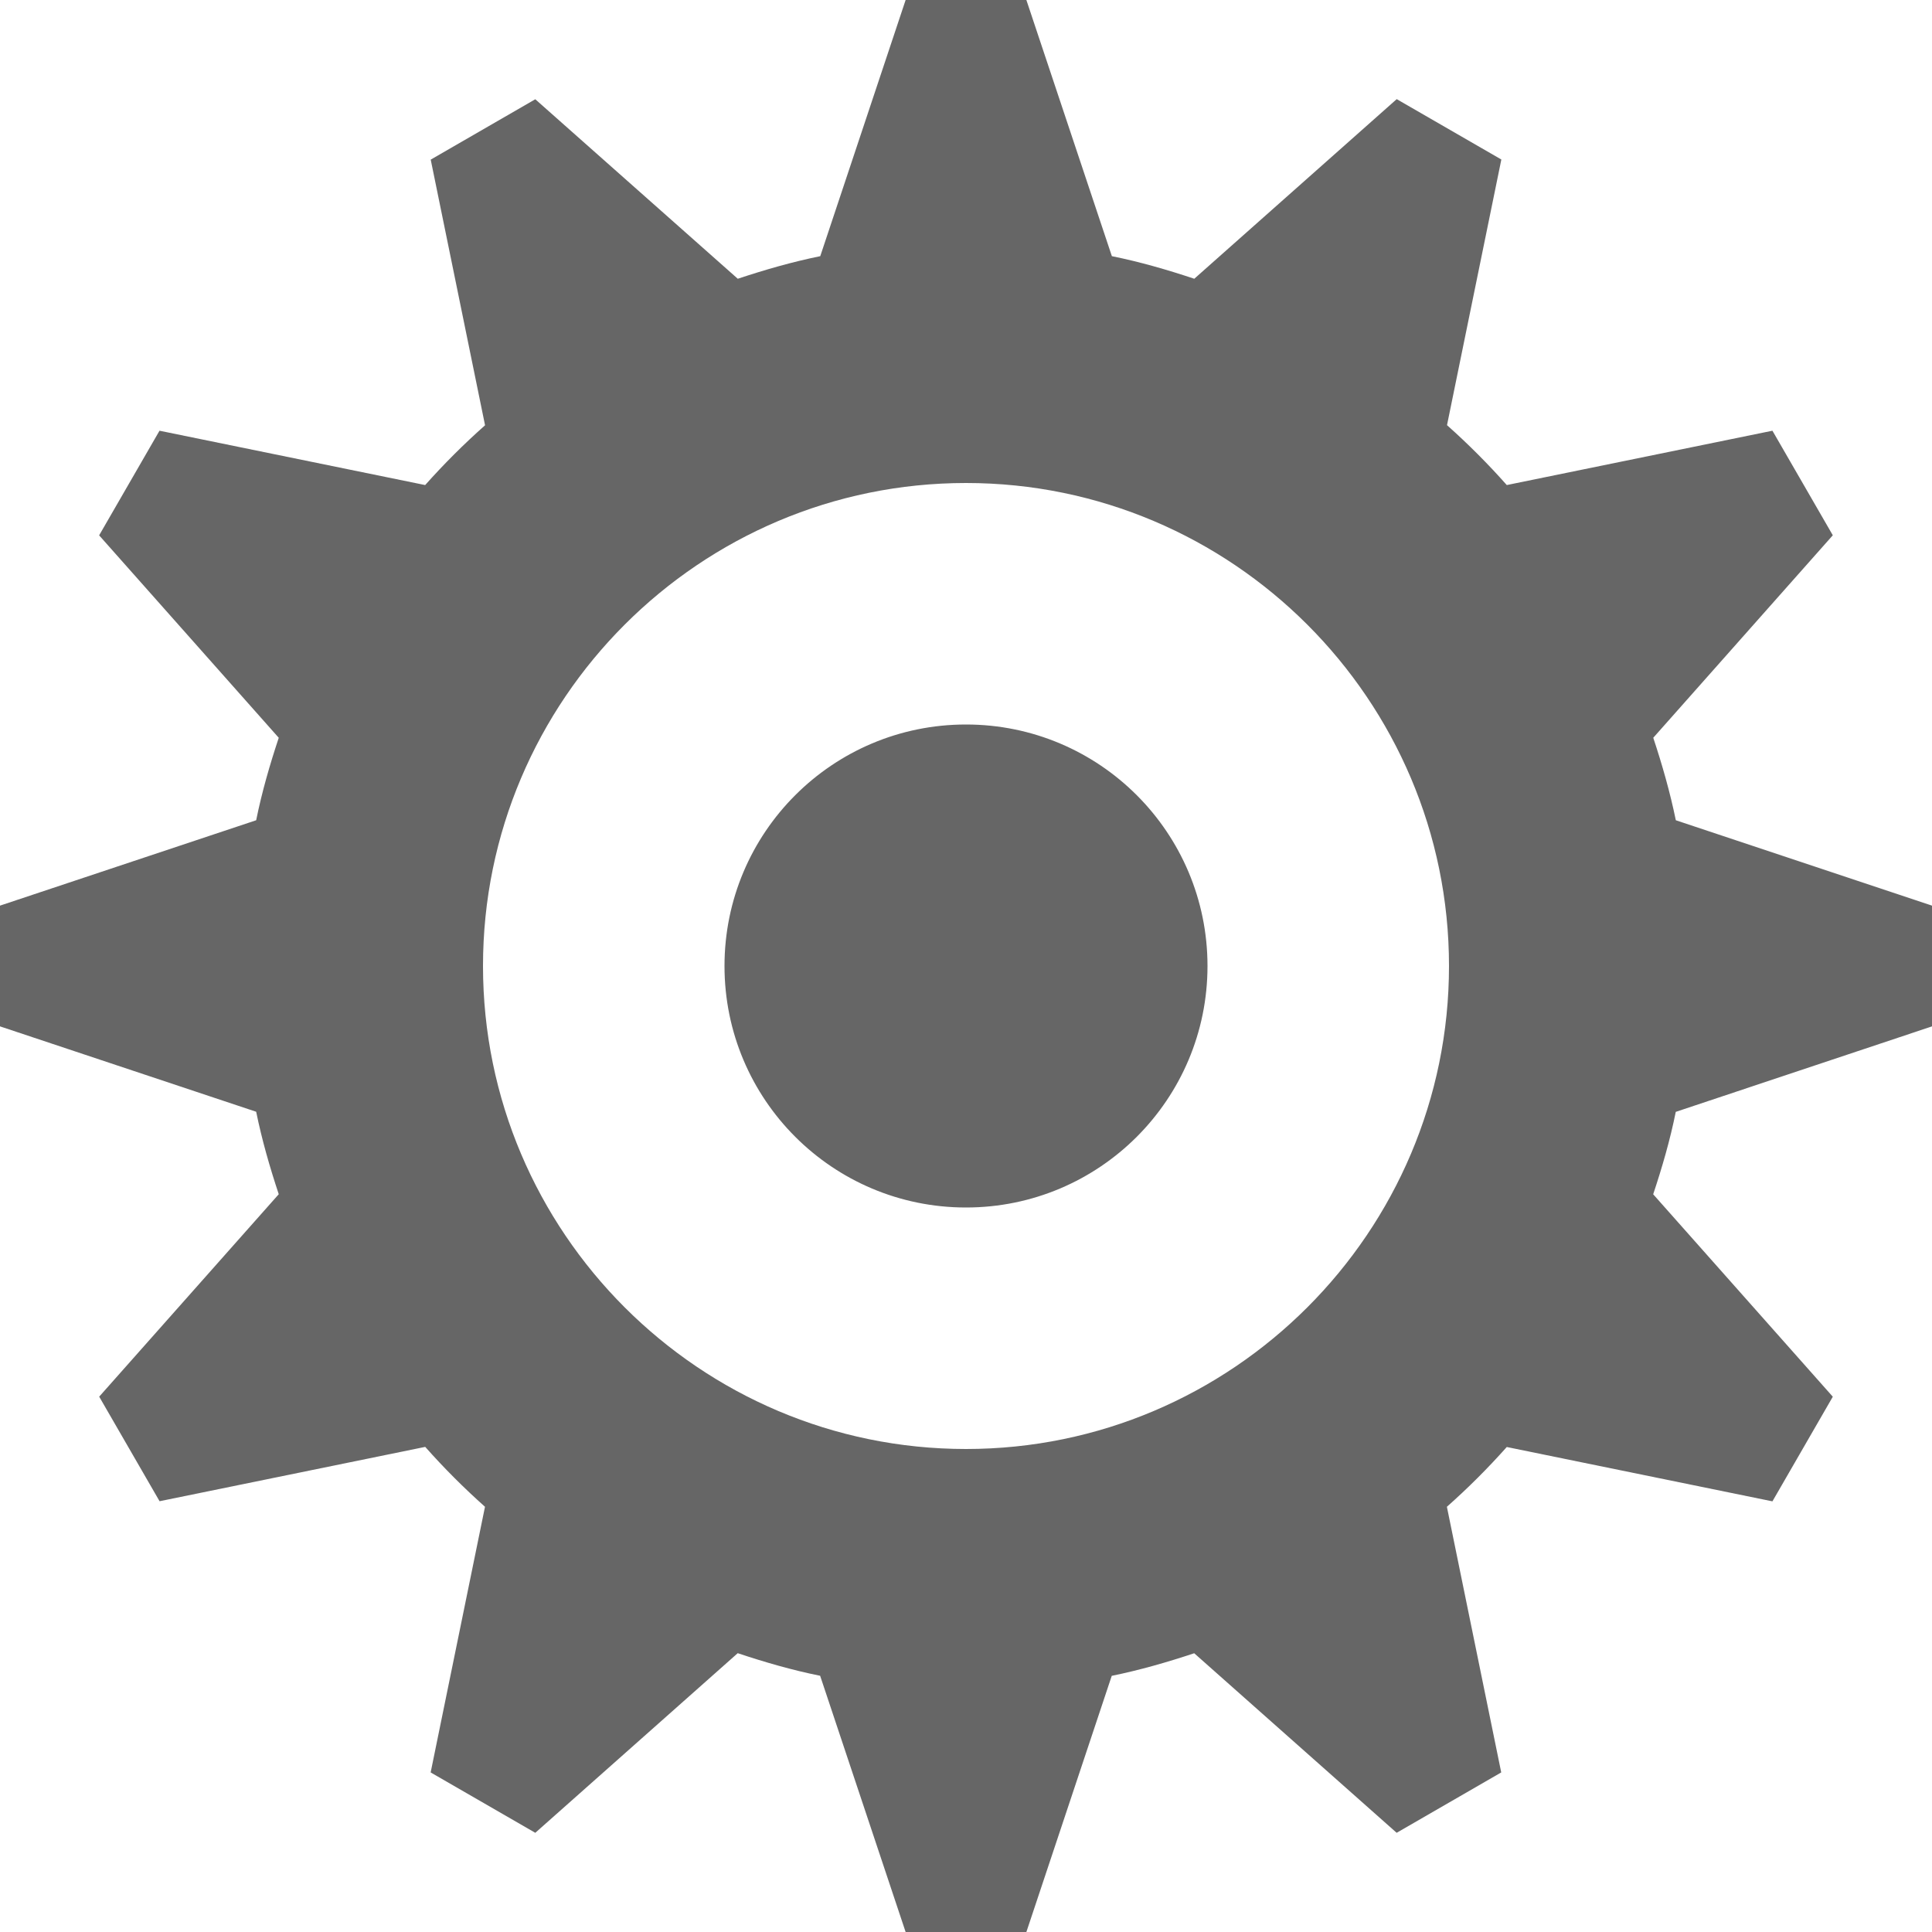 <svg xmlns="http://www.w3.org/2000/svg" width="128" height="128" viewBox="0 0 32 32"><path fill="#666" d="M27.383 12.22l2.974-3.354-1-1.732-4.4.9c-.31-.35-.64-.68-.99-.992l.9-4.4-1.733-1-3.353 2.975c-.445-.148-.898-.28-1.365-.374L17 0h-2l-1.414 4.243c-.467.095-.92.226-1.366.374L8.866 1.644l-1.732 1 .9 4.4c-.35.31-.68.64-.992.99l-4.4-.9-1 1.733 2.975 3.353c-.148.446-.28.9-.374 1.366L0 15v2l4.243 1.414c.095.467.226.92.374 1.366l-2.974 3.353 1 1.732 4.4-.9c.31.35.64.68.99.992l-.9 4.4 1.733 1 3.353-2.975c.445.148.898.28 1.365.374L15 32h2l1.414-4.243c.467-.095.92-.226 1.366-.374l3.353 2.974 1.732-1-.9-4.4c.35-.31.68-.64.992-.99l4.4.9 1-1.733-2.975-3.353c.148-.445.28-.898.374-1.365L32 17v-2l-4.243-1.414c-.096-.467-.226-.92-.374-1.367zM24 16c0 4.41-3.59 8-8 8s-8-3.59-8-8 3.59-8 8-8 8 3.59 8 8zm-8-4c2.21 0 4 1.79 4 4s-1.79 4-4 4-4-1.79-4-4 1.79-4 4-4z"/></svg>